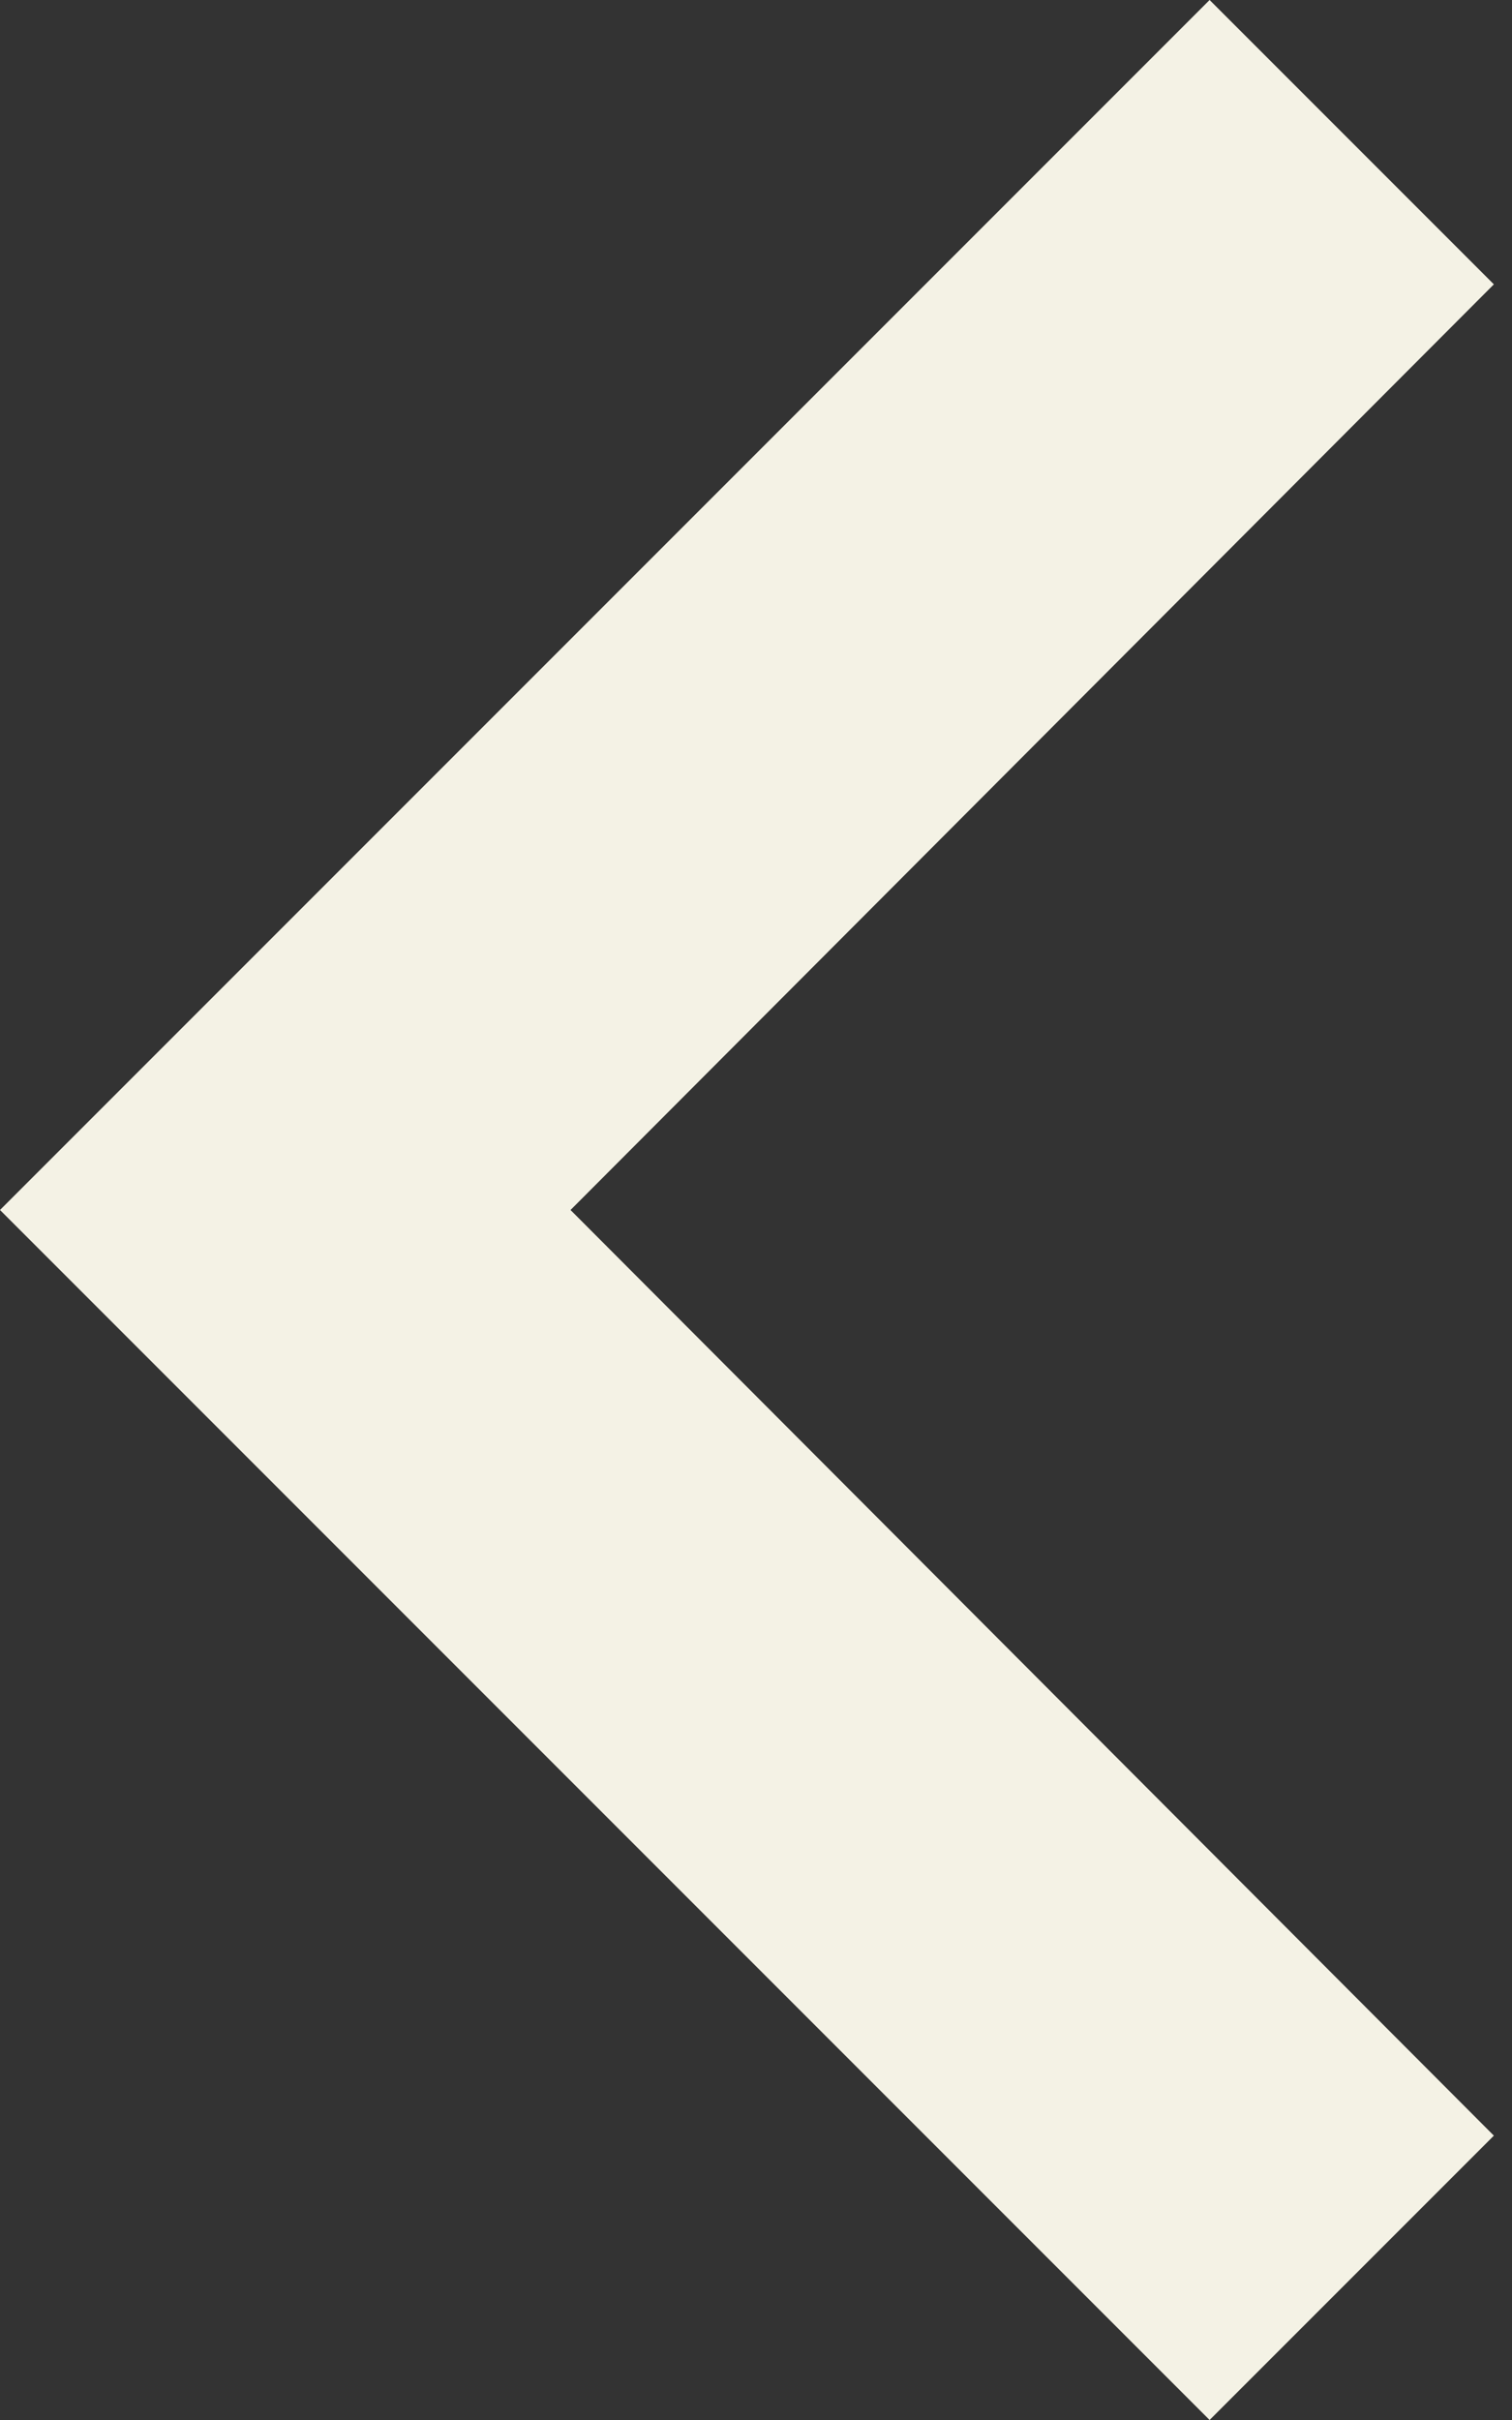 <svg width="30" height="48" viewBox="0 0 30 48" fill="none" xmlns="http://www.w3.org/2000/svg">
<rect x="0" y="0" width="30" height="48" fill="#333333" stroke="none"/>
<path d="M29.64 42.36L11.32 24L29.64 5.64L24 0L0 24L24 48L29.64 42.36Z" fill="#F4F2E5"/>
</svg>
